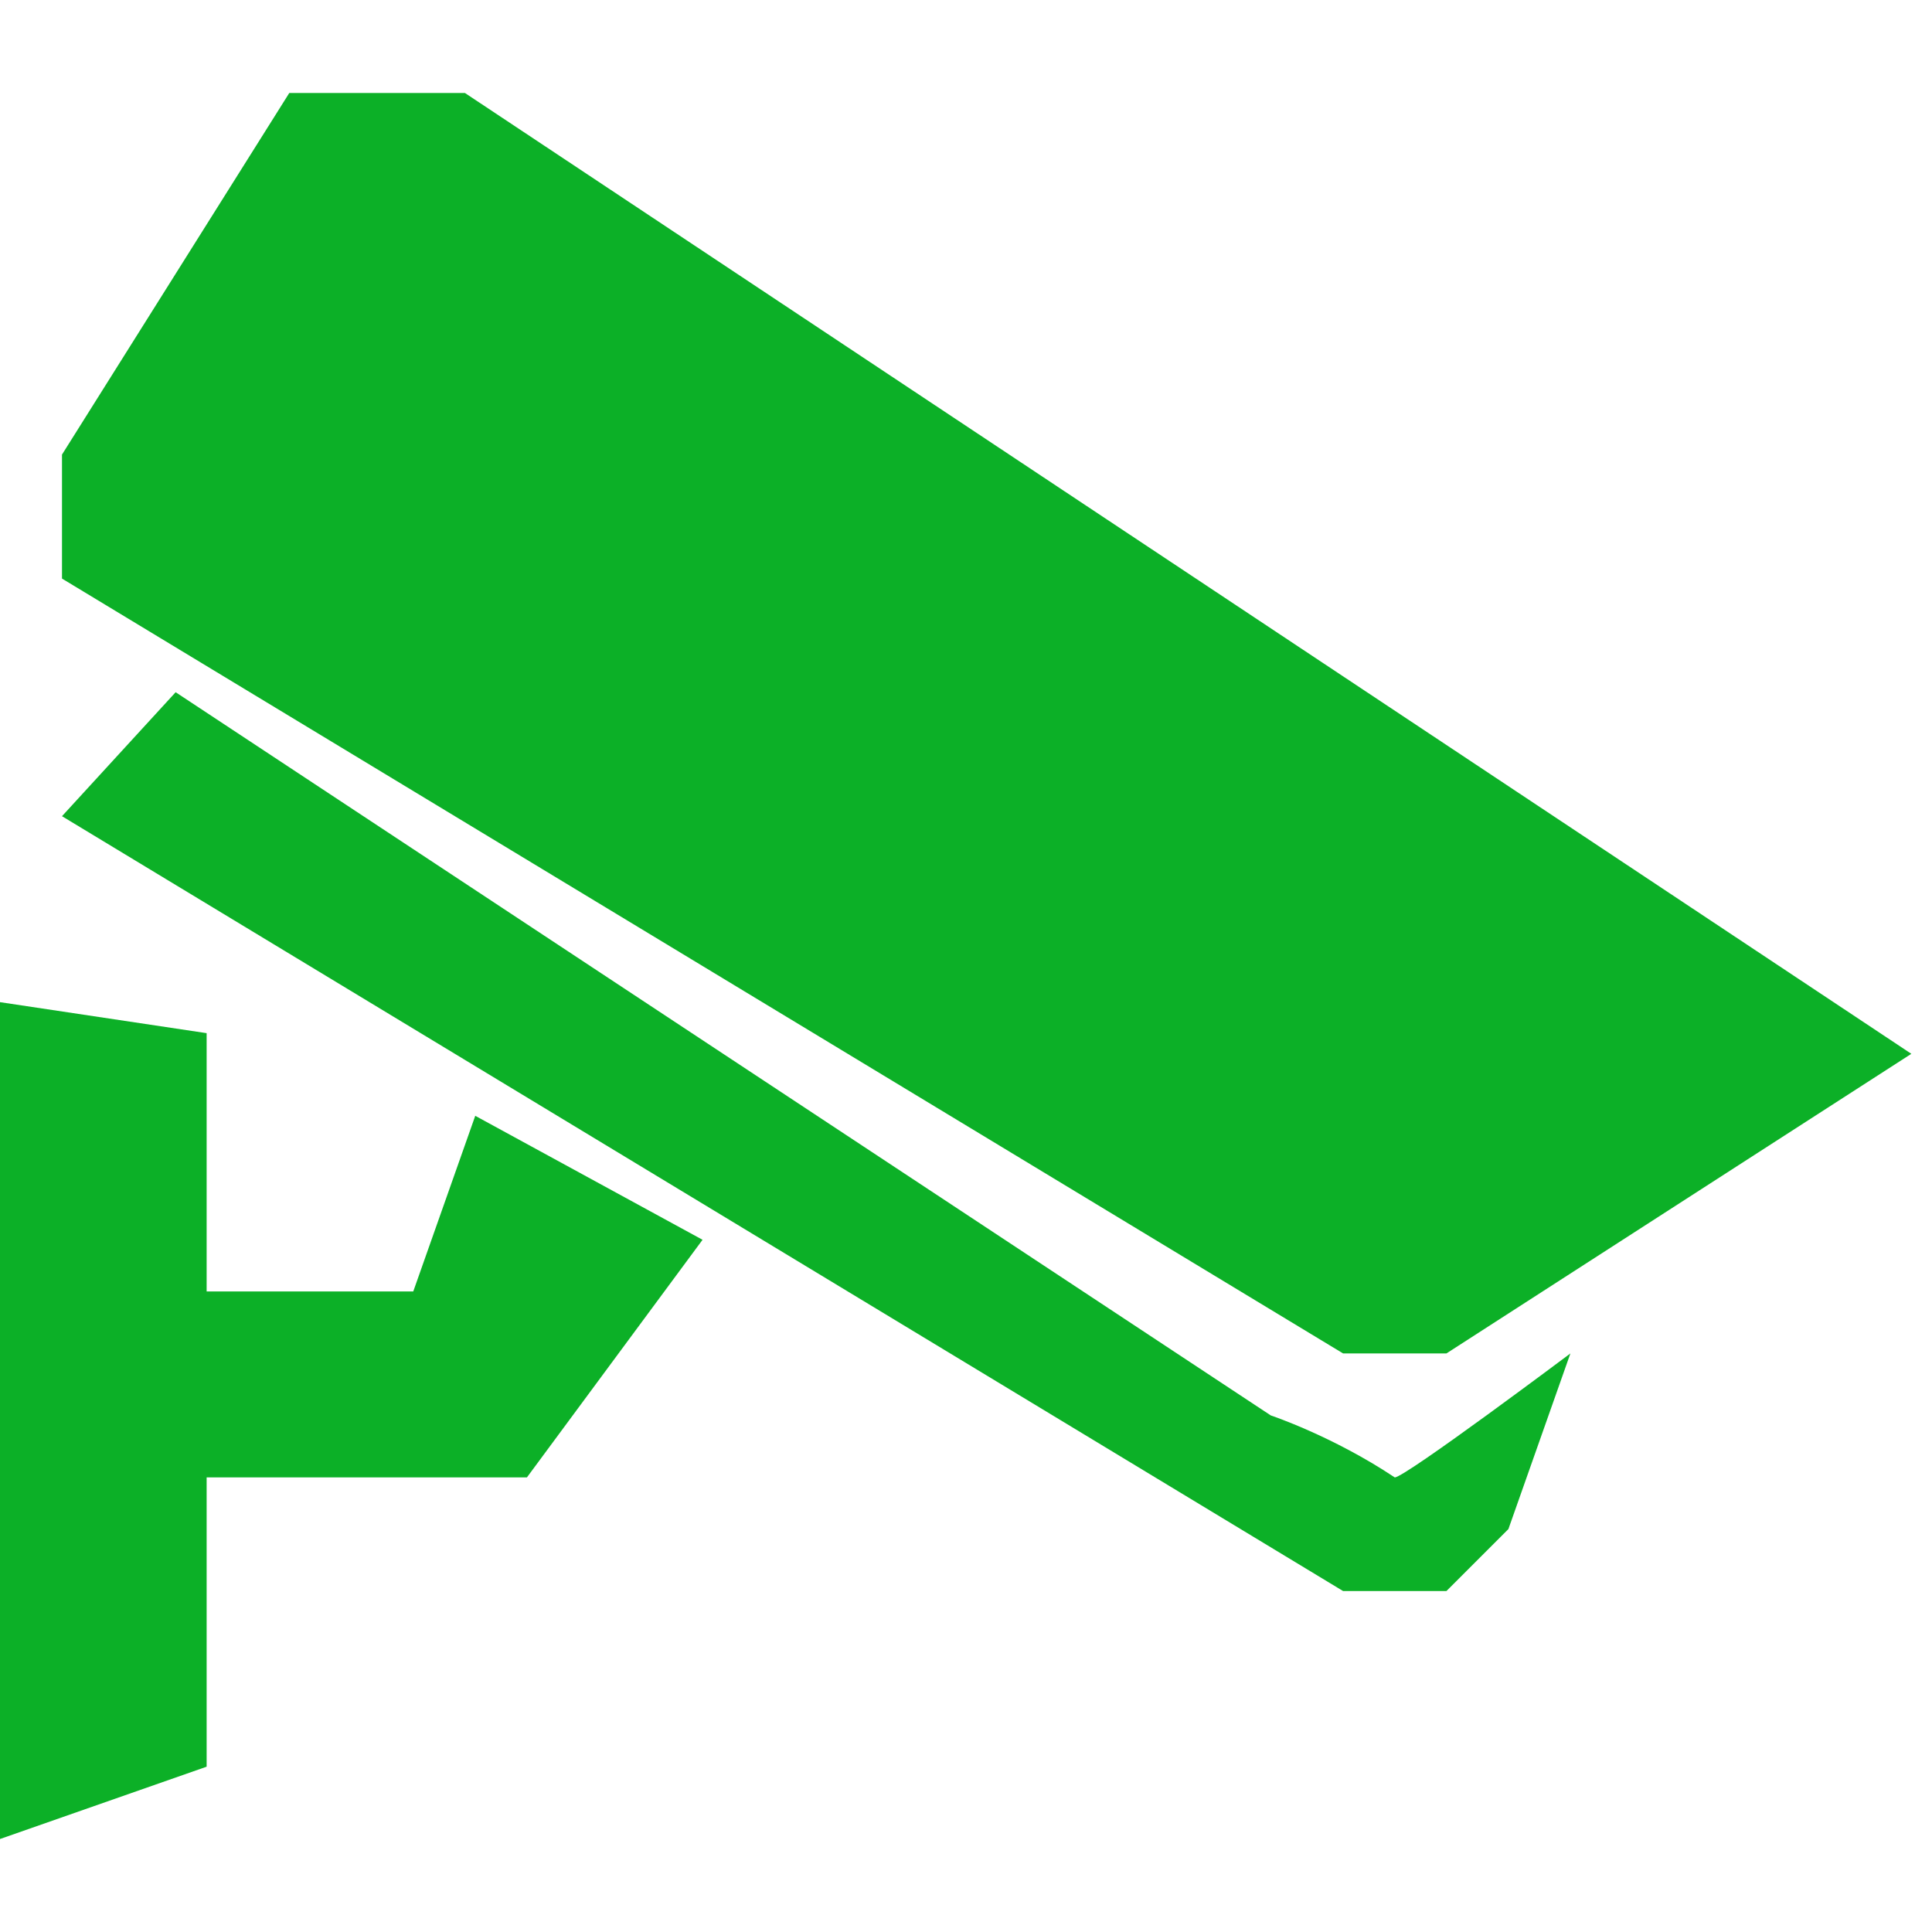 <?xml version="1.0" encoding="utf-8"?>
<!-- Generator: Adobe Illustrator 25.0.0, SVG Export Plug-In . SVG Version: 6.00 Build 0)  -->
<svg version="1.1" id="图层_1" xmlns="http://www.w3.org/2000/svg" xmlns:xlink="http://www.w3.org/1999/xlink" x="0px" y="0px"
	 viewBox="0 0 18.7 18.7" style="enable-background:new 0 0 18.7 18.7;" xml:space="preserve">
<style type="text/css">
	.st0{fill:#0CB027;}
</style>
<path class="st0" d="M4,12.5H2V10L0,9.7v8.1L2,17.1v-2.8h3.1L6.8,12l-2.2-1.2L4,12.5L4,12.5z M14,13.1l4.5-2.9L4.5,0.9H2.8L0.6,4.4
	v1.2L13,13.1L14,13.1L14,13.1L14,13.1z M12.3,13.7L1.7,6.7L0.6,7.9l12.4,7.5H14l0.6-0.6l0.6-1.7c0,0-1.6,1.2-1.7,1.2
	C12.9,13.9,12.3,13.7,12.3,13.7L12.3,13.7z"/>
</svg>
